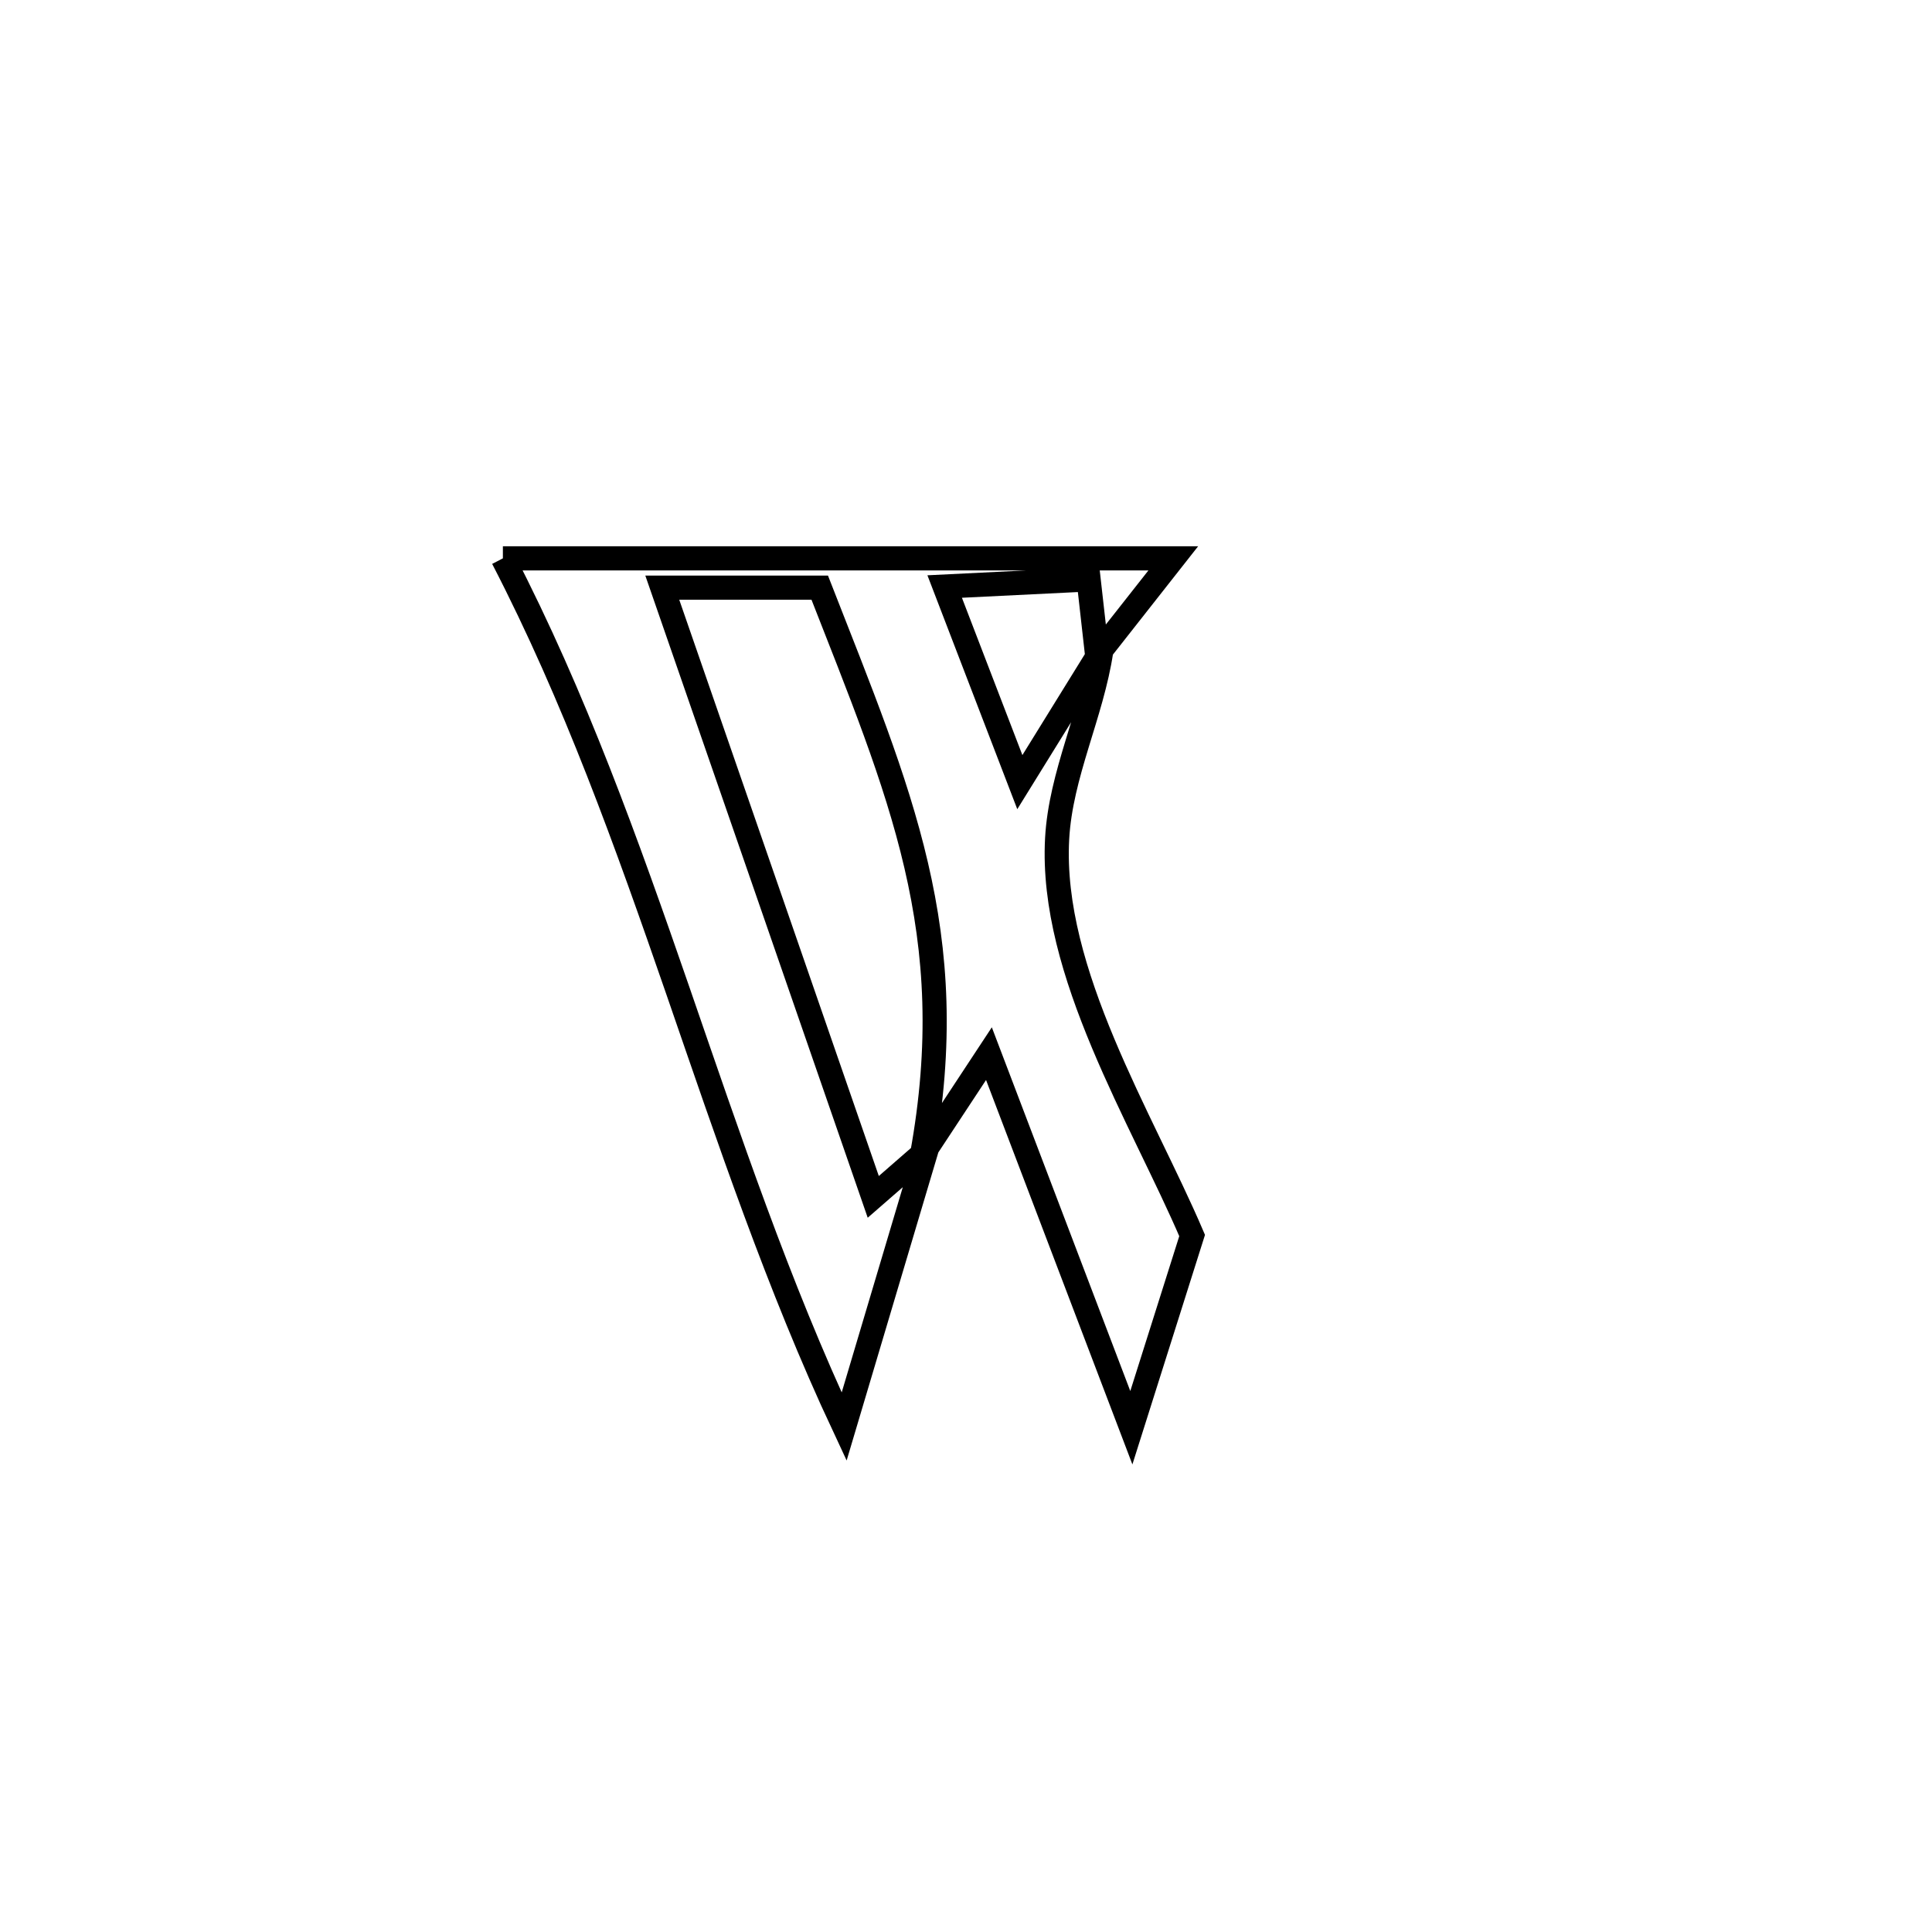 <svg xmlns="http://www.w3.org/2000/svg" viewBox="0.0 0.0 24.0 24.0" height="200px" width="200px"><path fill="none" stroke="black" stroke-width=".3" stroke-opacity="1.0"  filling="0" d="M6.247 6.936 L6.247 6.936 C7.635 6.936 9.023 6.936 10.411 6.936 C11.799 6.936 13.187 6.936 14.575 6.936 L14.575 6.936 C14.26 7.337 13.944 7.737 13.629 8.138 L13.629 8.138 C13.594 7.824 13.558 7.511 13.523 7.198 L13.523 7.198 C12.927 7.227 12.331 7.256 11.735 7.286 L11.735 7.286 C11.813 7.489 12.582 9.489 12.669 9.716 L12.669 9.716 C13.007 9.171 13.344 8.626 13.681 8.08 L13.681 8.08 C13.563 8.873 13.175 9.62 13.132 10.42 C13.042 12.078 14.186 13.891 14.809 15.348 L14.809 15.348 C14.557 16.144 14.306 16.94 14.054 17.736 L14.054 17.736 C13.464 16.187 12.875 14.638 12.285 13.089 L12.285 13.089 C12.008 13.51 11.73 13.931 11.453 14.352 L11.453 14.352 C11.956 11.591 11.181 9.854 10.183 7.3 L10.183 7.3 C9.531 7.3 8.879 7.3 8.227 7.3 L8.227 7.3 C8.664 8.562 9.101 9.823 9.538 11.084 C9.974 12.345 10.411 13.607 10.848 14.868 L10.848 14.868 C11.067 14.677 11.287 14.486 11.506 14.295 L11.506 14.295 C11.166 15.437 10.826 16.58 10.486 17.722 L10.486 17.722 C9.665 15.968 9.051 14.132 8.42 12.305 C7.788 10.478 7.139 8.659 6.247 6.936 L6.247 6.936"></path></svg>